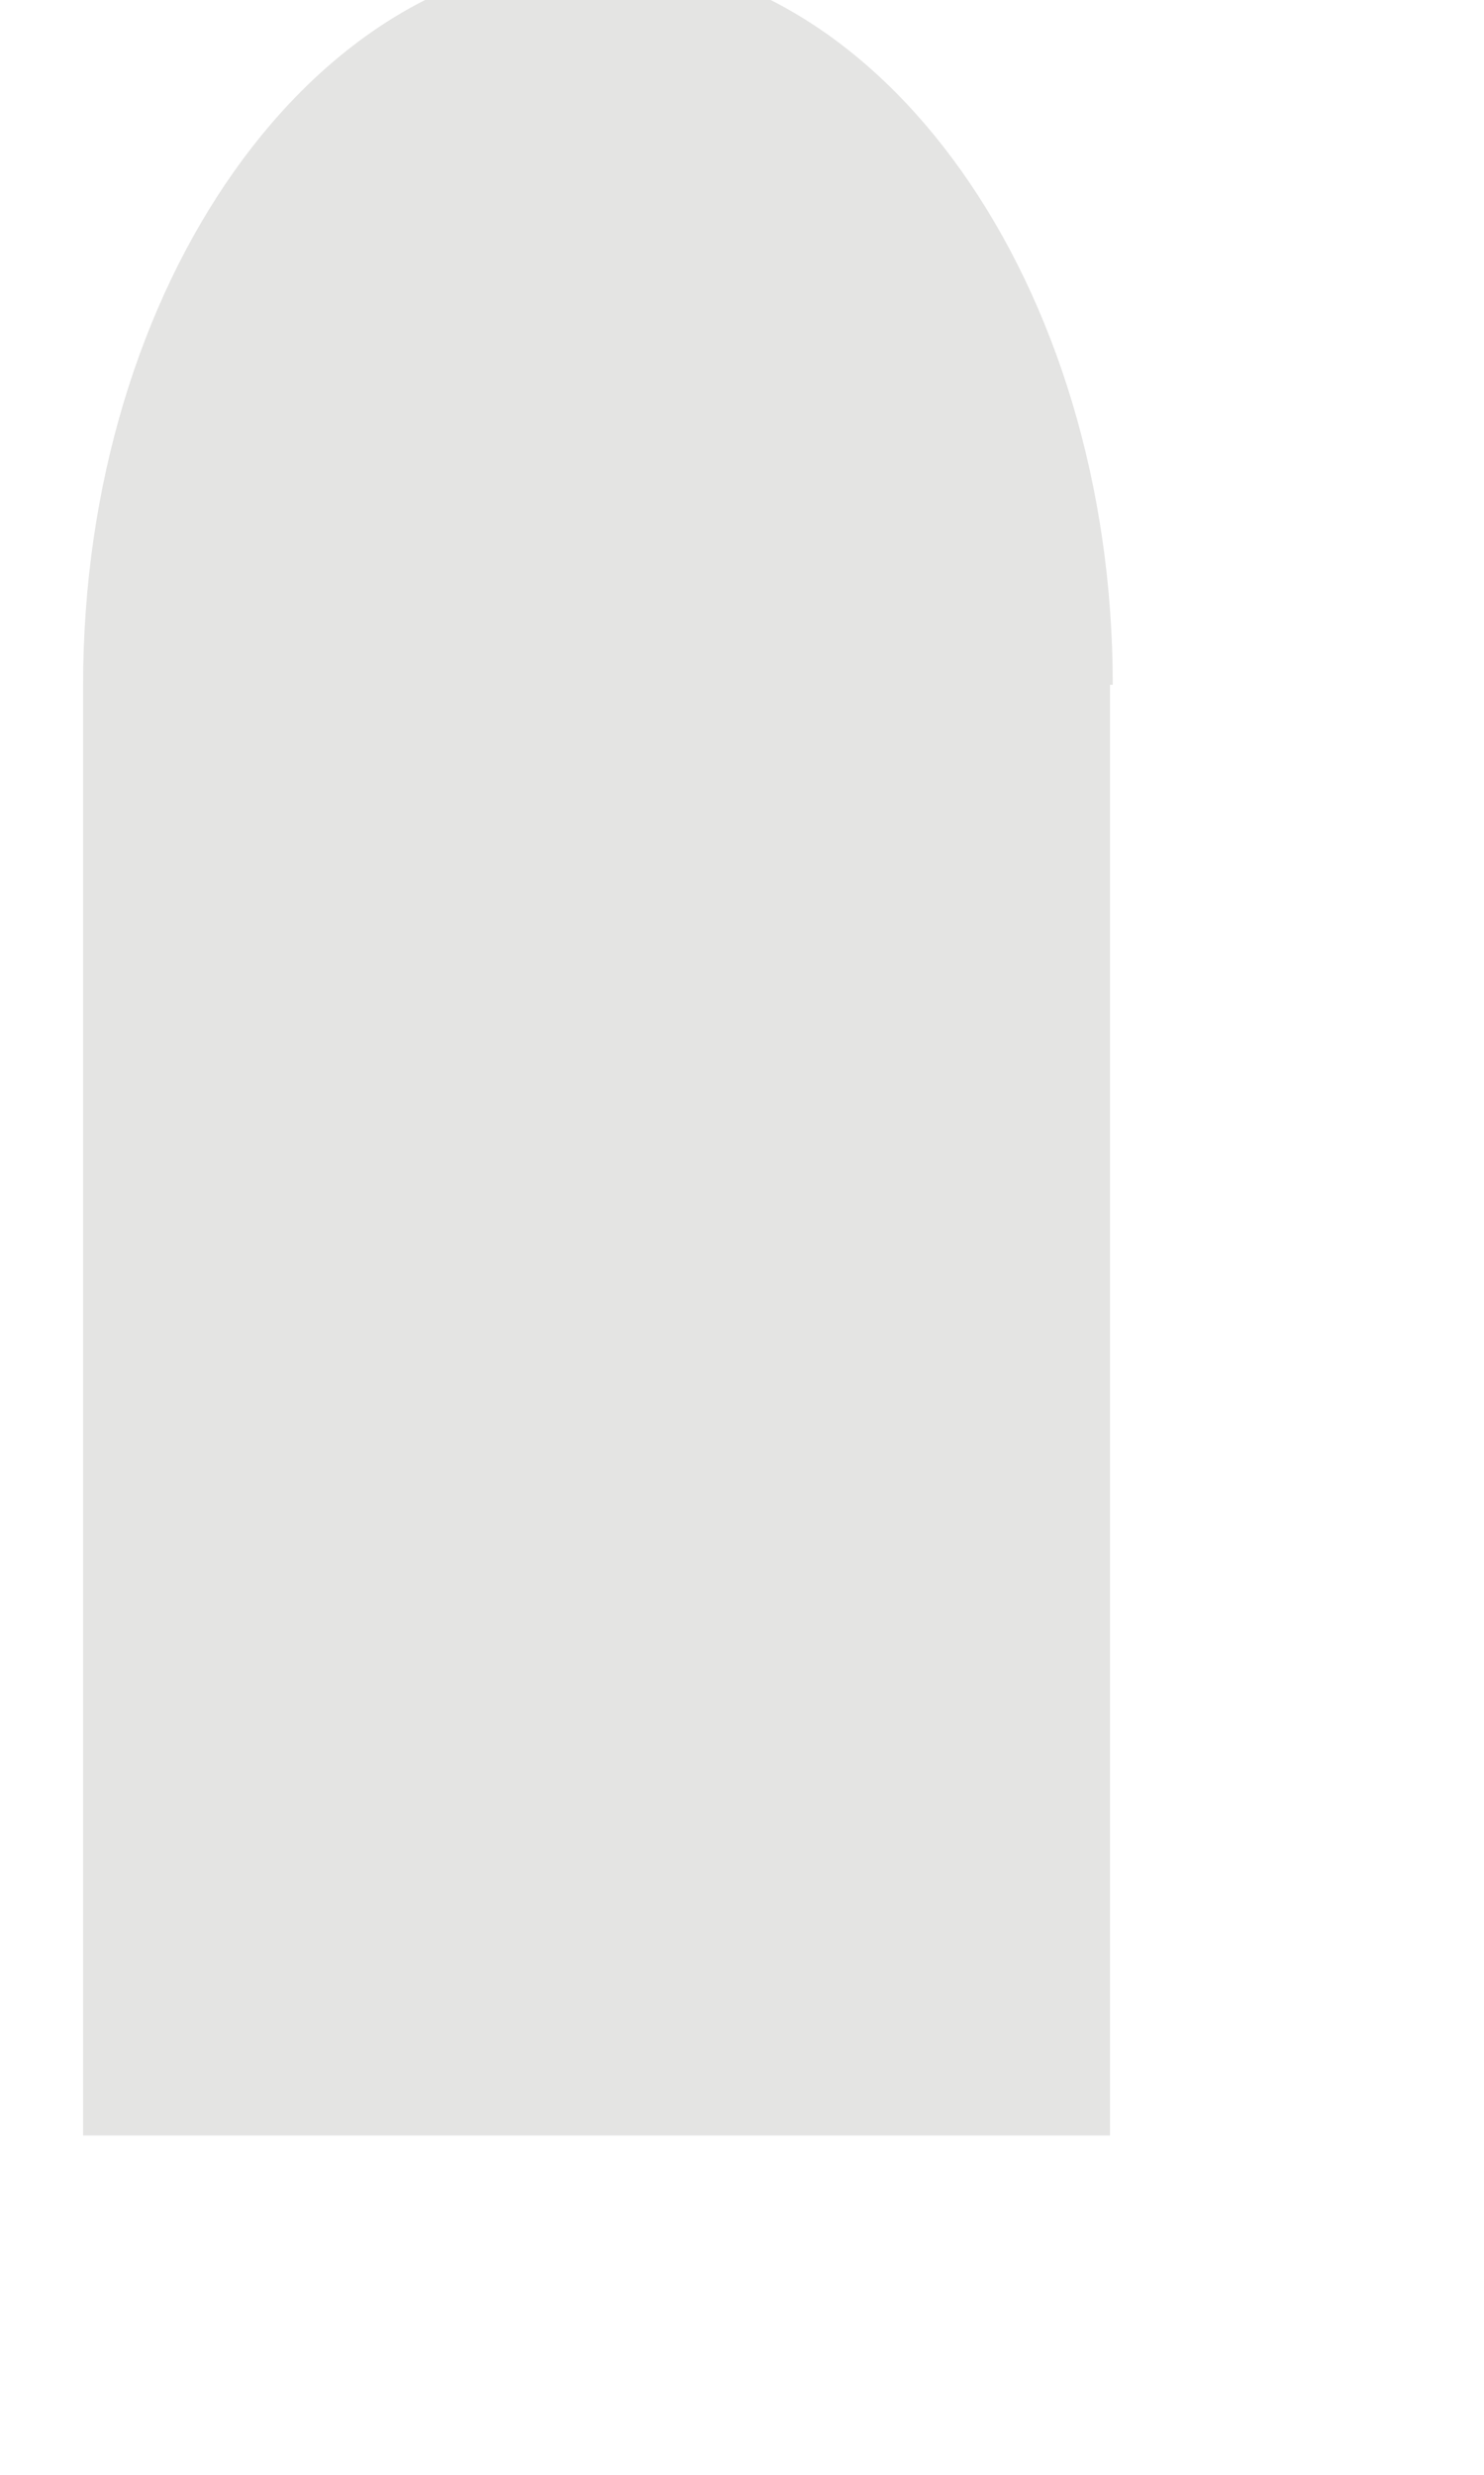 <svg width="6" height="10" viewBox="0 0 6 10" fill="none" xmlns="http://www.w3.org/2000/svg" xmlns:xlink="http://www.w3.org/1999/xlink">
<path d="M4.499,2.767C4.499,1.15 3.563,-0.171 2.417,-0.171C1.272,-0.171 0.336,1.15 0.336,2.767L0.336,8.629L4.488,8.629L4.488,2.767L4.499,2.767Z" fill="#E4E4E3"/>
</svg>
